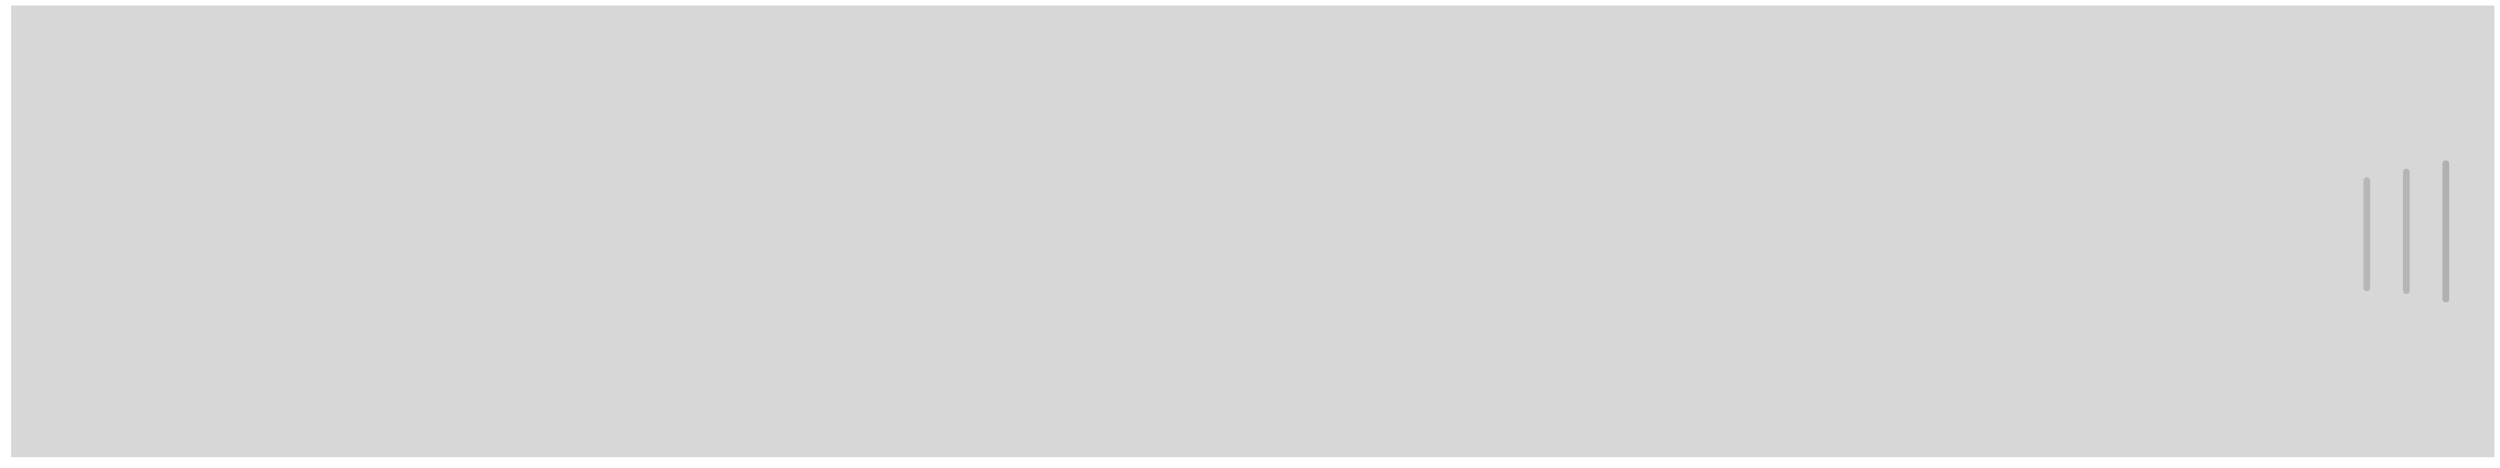 <?xml version="1.0" encoding="UTF-8" standalone="no"?><svg xmlns="http://www.w3.org/2000/svg" xmlns:xlink="http://www.w3.org/1999/xlink" clip-rule="evenodd" stroke-miterlimit="10" viewBox="0 0 443 83"><desc>SVG generated by Keynote</desc><defs></defs><g transform="matrix(1.00, 0.00, -0.00, -1.00, 0.0, 83.0)"><g><clipPath id="clip0x7f9d4c25fa30"><path d="M 2.0 82.0 L 442.0 82.0 L 442.0 2.0 L 2.0 2.0 L 2.0 82.0 Z M 2.0 82.0 "></path></clipPath><g clip-path="url(#clip0x7f9d4c25fa30)"><g><clipPath id="clip0x7f9d4c260190"><path d="M 2.0 2.0 L 442.0 2.0 L 442.0 82.0 L 2.0 82.0 Z M 2.0 2.0 "></path></clipPath><g clip-path="url(#clip0x7f9d4c260190)"><path d="M -3.0 87.0 L 447.0 87.0 L 447.0 -3.0 L -3.0 -3.0 Z M -3.0 87.0 " fill="#DFDFDF"></path></g></g></g></g><g><clipPath id="clip0x7f9d4c261130"><path d="M 2.0 82.0 L 442.0 82.0 L 442.0 2.0 L 2.0 2.0 L 2.0 82.0 Z M 2.0 82.0 "></path></clipPath><g clip-path="url(#clip0x7f9d4c261130)"><g><clipPath id="clip0x7f9d4c2618a0"><path d="M 2.0 2.0 L 442.0 2.0 L 442.0 82.0 L 2.0 82.0 Z M 2.0 2.0 "></path></clipPath><g clip-path="url(#clip0x7f9d4c2618a0)"><path d="M -3.0 87.0 L 447.0 87.0 L 447.0 -3.0 L -3.0 -3.0 Z M -3.0 87.0 " fill="#D7D7D7"></path></g></g></g></g><g><clipPath id="clip0x7f9d4c262620"><path d="M 2.0 2.0 L 442.0 2.0 L 442.0 82.0 L 2.0 82.0 Z M 2.0 2.0 "></path></clipPath><g clip-path="url(#clip0x7f9d4c262620)"><path d="M 0.6 0.0 L 0.6 19.0 " fill="none" stroke="#B7B7B7" stroke-width="1.20" stroke-linecap="round" stroke-linejoin="round" transform="matrix(-1.00, 0.00, 0.00, -1.00, 420.0, 51.0)"></path><path d="M 0.6 0.5 L 0.6 21.5 " fill="none" stroke="#B5B5B5" stroke-width="1.20" stroke-linecap="round" stroke-linejoin="round" transform="matrix(-1.00, 0.00, 0.00, -1.00, 427.0, 53.0)"></path><path d="M 0.6 0.0 L 0.6 24.0 " fill="none" stroke="#B0B0B0" stroke-width="1.20" stroke-linecap="round" stroke-linejoin="round" transform="matrix(-1.00, 0.00, 0.00, -1.00, 434.0, 54.0)"></path></g></g></g></svg>